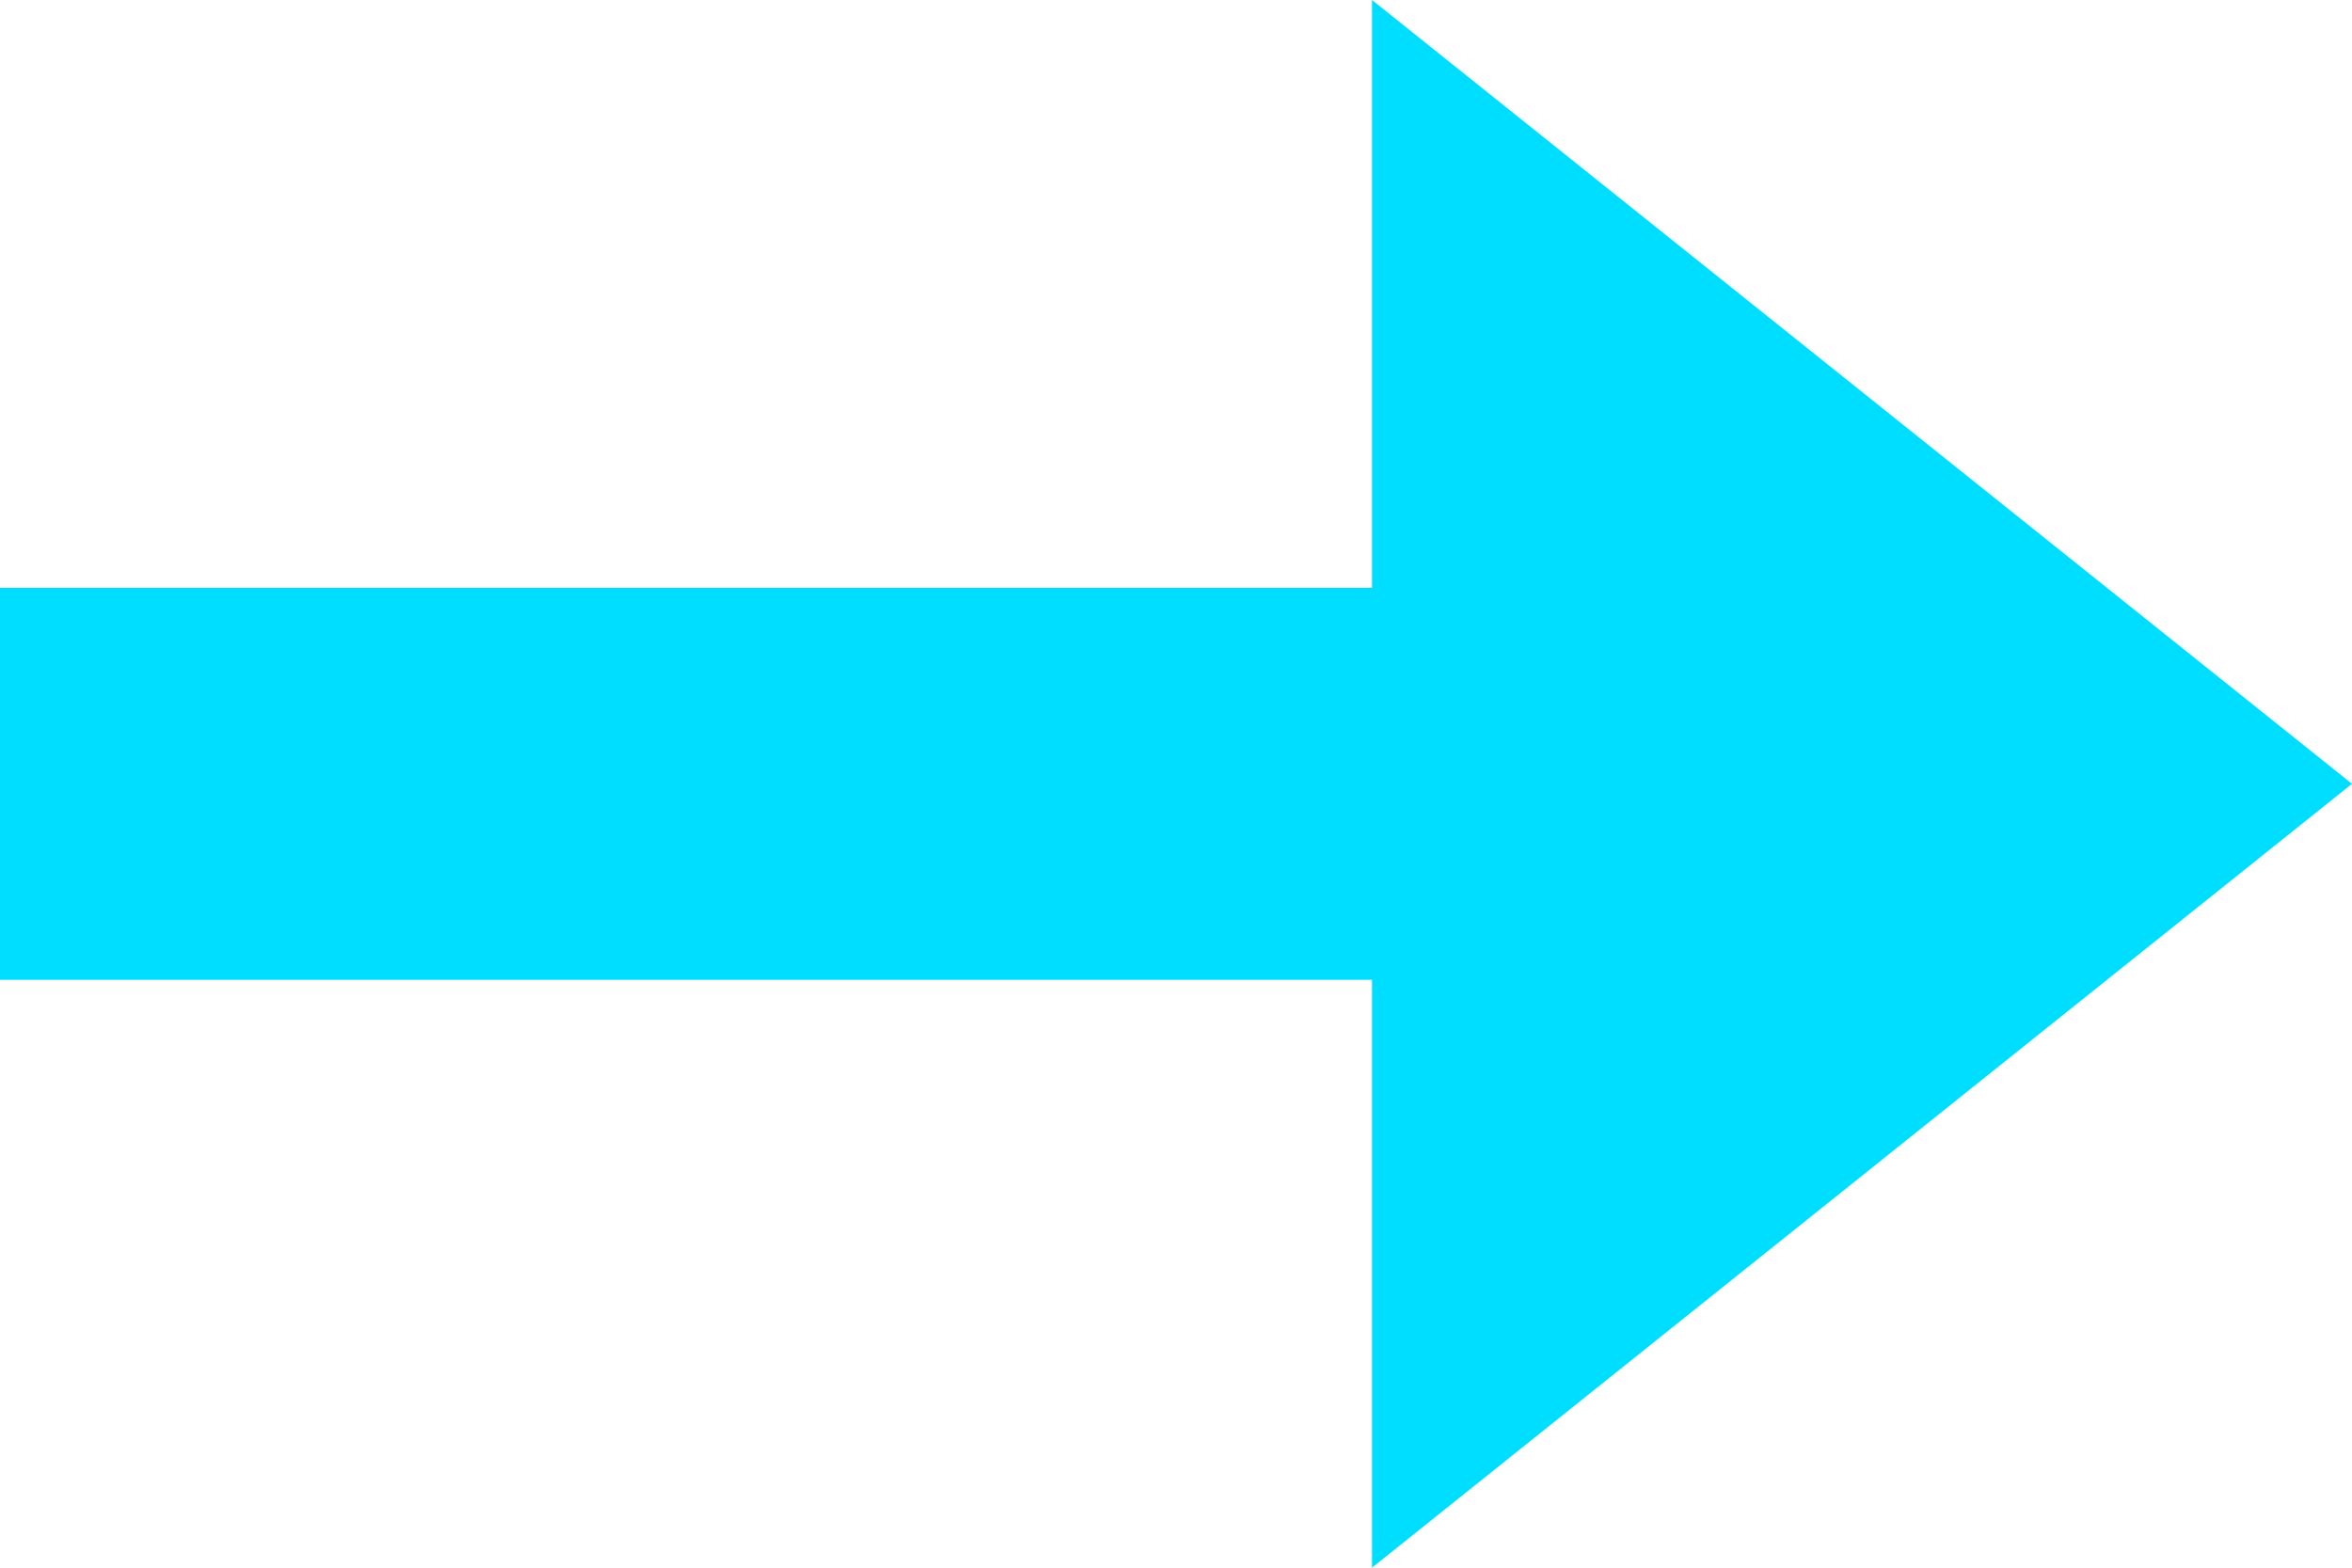 <svg xmlns="http://www.w3.org/2000/svg" xmlns:xlink="http://www.w3.org/1999/xlink" fill="none" version="1.1" width="12" height="8" viewBox="0 0 12 8"><g transform="matrix(0,1,-1,0,12,-12)"><path d="M12,5L15,5L15,12L17,12L17,5L20,5L16,0L12,5Z" fill="#00DEFF" fill-opacity="1"/></g></svg>